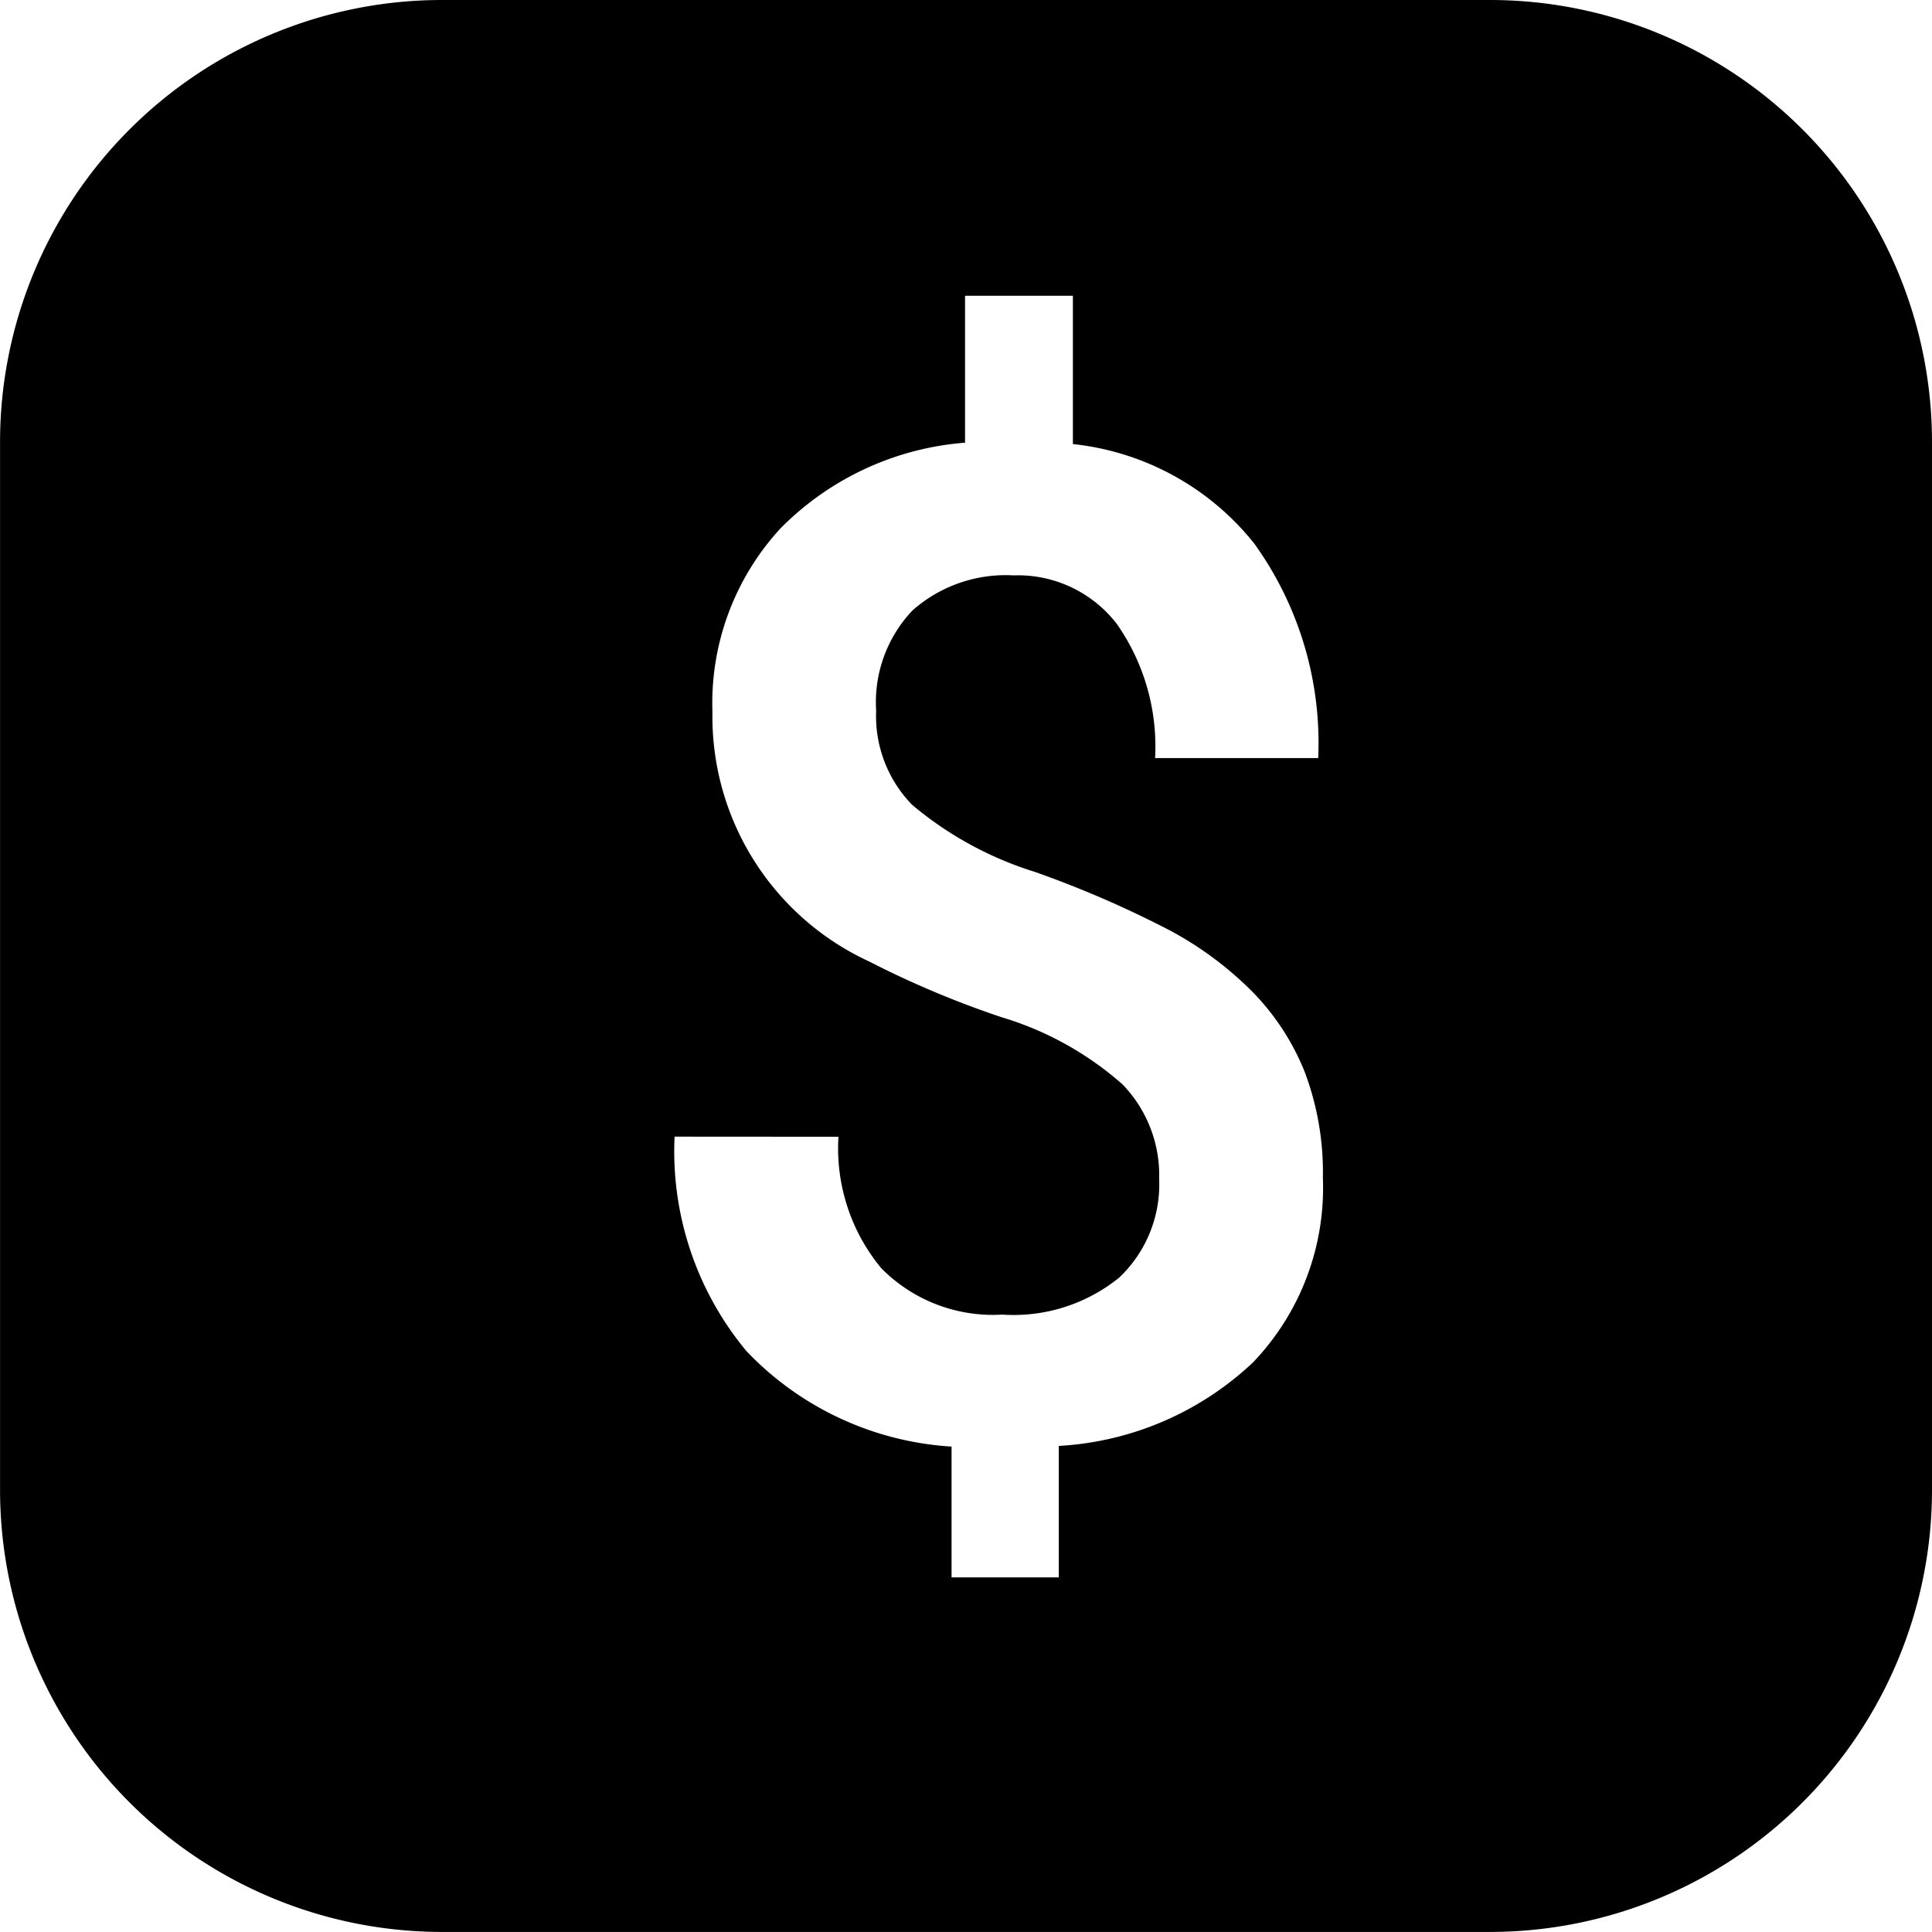 <svg xmlns="http://www.w3.org/2000/svg" width="35.001" height="35" viewBox="0 0 35.001 35" >
  <path id="Exclusion_1" dataname="Exclusion 1" d="M-1592-5339h-19a8.01,8.01,0,0,1-8-8v-19a8.008,8.008,0,0,1,8-8h19a8.008,8.008,0,0,1,8,8v19A8.01,8.01,0,0,1-1592-5339Zm-14.78-14.408a5.664,5.664,0,0,0,1.3,3.883,5.6,5.6,0,0,0,3.718,1.732v2.37h1.943v-2.382a5.578,5.578,0,0,0,3.519-1.514,4.575,4.575,0,0,0,1.265-3.344,5.157,5.157,0,0,0-.329-1.917,4.428,4.428,0,0,0-.941-1.446,6.317,6.317,0,0,0-1.5-1.117,18.988,18.988,0,0,0-2.453-1.063,6.4,6.4,0,0,1-2.218-1.213,2.3,2.3,0,0,1-.652-1.705,2.412,2.412,0,0,1,.658-1.817,2.546,2.546,0,0,1,1.832-.635,2.259,2.259,0,0,1,1.874.885,3.87,3.87,0,0,1,.689,2.424h2.955a6.182,6.182,0,0,0-1.16-3.888,4.852,4.852,0,0,0-3.284-1.8v-2.687h-1.954v2.662a5.272,5.272,0,0,0-3.343,1.552,4.673,4.673,0,0,0-1.233,3.331,4.885,4.885,0,0,0,2.844,4.518,17.229,17.229,0,0,0,2.393,1.007,5.829,5.829,0,0,1,2.195,1.22,2.371,2.371,0,0,1,.661,1.715,2.321,2.321,0,0,1-.726,1.784,3.041,3.041,0,0,1-2.118.669,2.84,2.84,0,0,1-2.192-.842,3.405,3.405,0,0,1-.774-2.38Z" transform="translate(1619.001 5374)" />
</svg>
